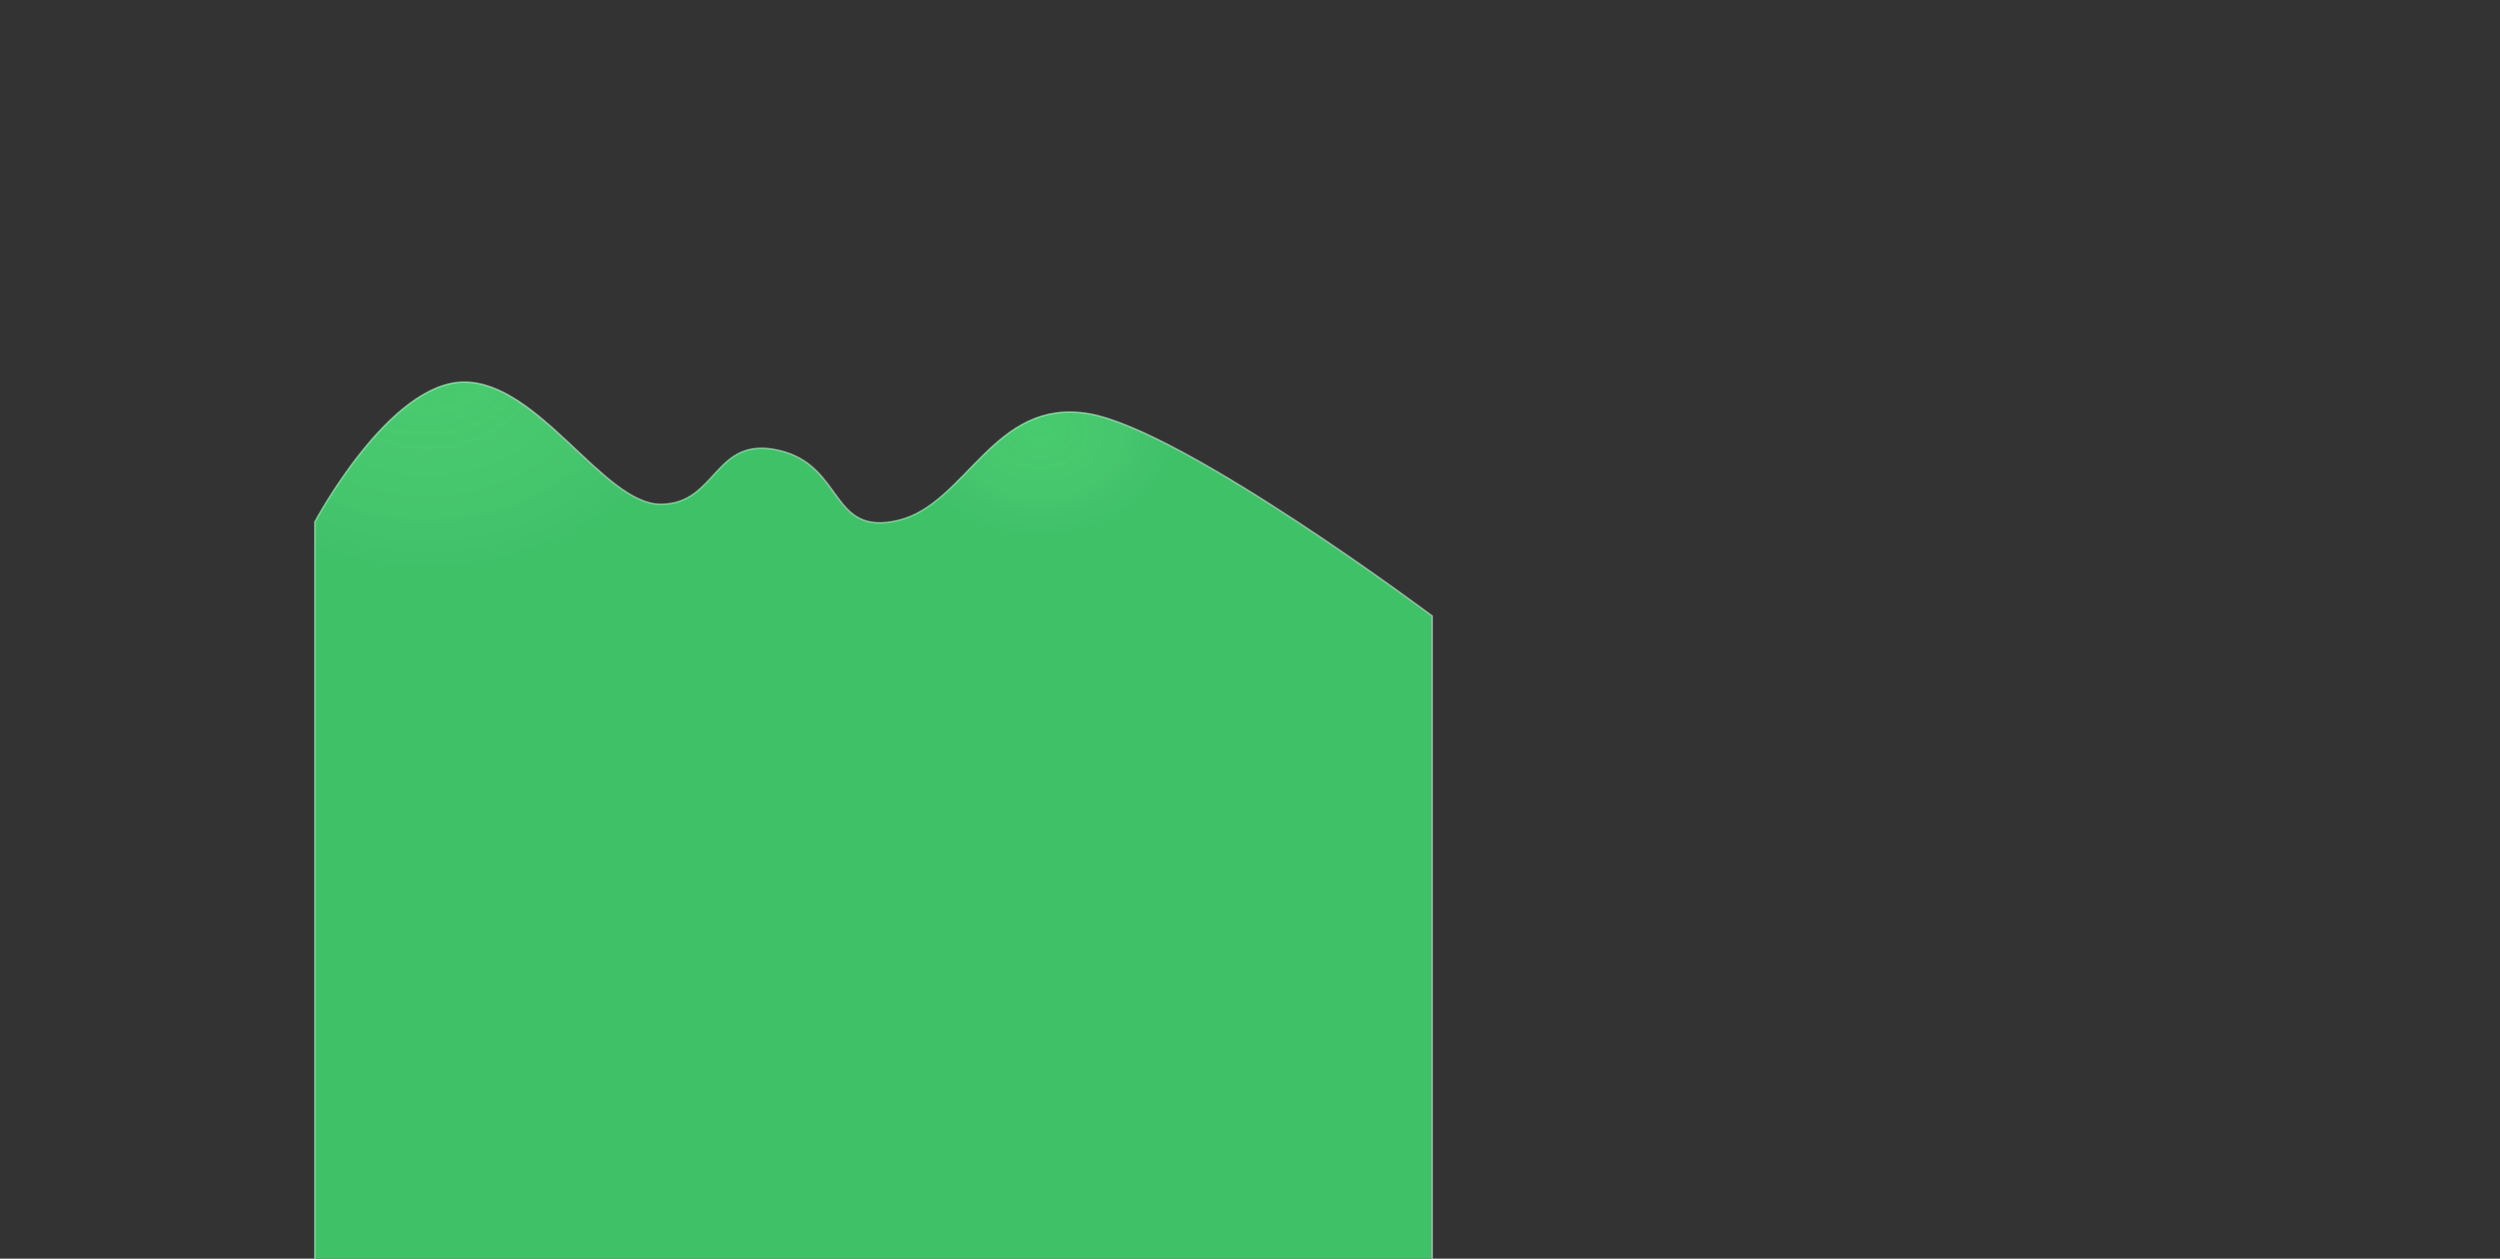 <?xml version="1.0" encoding="UTF-8" standalone="no"?>
<svg width="1440px" height="725px" viewBox="0 0 1440 725" version="1.1" xmlns="http://www.w3.org/2000/svg" xmlns:xlink="http://www.w3.org/1999/xlink" xmlns:sketch="http://www.bohemiancoding.com/sketch/ns">
    <rect x="0" y="0" width="1440" height="725" fill="#333333" stroke="none"/>
    <!-- Generator: Sketch 3.1 (8751) - http://www.bohemiancoding.com/sketch -->
    <title>fond</title>
    <desc>Created with Sketch.</desc>
    <defs>
        <radialGradient cx="64.964%" cy="5.366%" fx="64.964%" fy="5.366%" r="12.206%" id="radialGradient-1">
            <stop stop-color="#FFFFFF" stop-opacity="0.152" offset="0%"></stop>
            <stop stop-color="#247D66" stop-opacity="0.514" offset="100%"></stop>
        </radialGradient>
        <radialGradient cx="9.756%" cy="-2.684%" fx="9.756%" fy="-2.684%" r="24.337%" id="radialGradient-2">
            <stop stop-color="#FFFFFF" stop-opacity="0.152" offset="0%"></stop>
            <stop stop-color="#247D66" stop-opacity="0.514" offset="100%"></stop>
        </radialGradient>
        <path id="path-3" d="M185.36,92.652 C185.36,92.652 228.207,12.091 271.357,12.091 C314.507,12.091 351.719,82.471 384.542,82.471 C417.365,82.471 415.081,42.629 452.762,51.452 C490.442,60.274 481.78,101.079 521.284,91.775 C560.787,82.471 576.432,20.919 631.132,30.319 C685.833,39.719 828.952,146.838 828.952,146.838 L828.952,517.541 L185.36,517.541 L185.36,92.652 Z"></path>
    </defs>
    <g id="Page-1" stroke="none" stroke-width="1" fill="none" fill-rule="evenodd" sketch:type="MSPage">
        <g id="fond" sketch:type="MSArtboardGroup">
            <g id="montagnes" sketch:type="MSLayerGroup" transform="translate(50, 121)"></g>
            <g id="collines" sketch:type="MSLayerGroup" transform="translate(-4, 208)">
                <g id="Path-2">
                    <use stroke-opacity="0.456" stroke="#FFFFFF" stroke-width="1" fill="#45D06A" sketch:type="MSShapeGroup" xlink:href="#path-3"></use>
                    <use stroke="none" fill-opacity="0.2" fill="url(#radialGradient-1)" xlink:href="#path-3"></use>
                    <use stroke="none" fill-opacity="0.2" fill="url(#radialGradient-2)" xlink:href="#path-3"></use>
                </g>
            </g>
        </g>
    </g>
</svg>